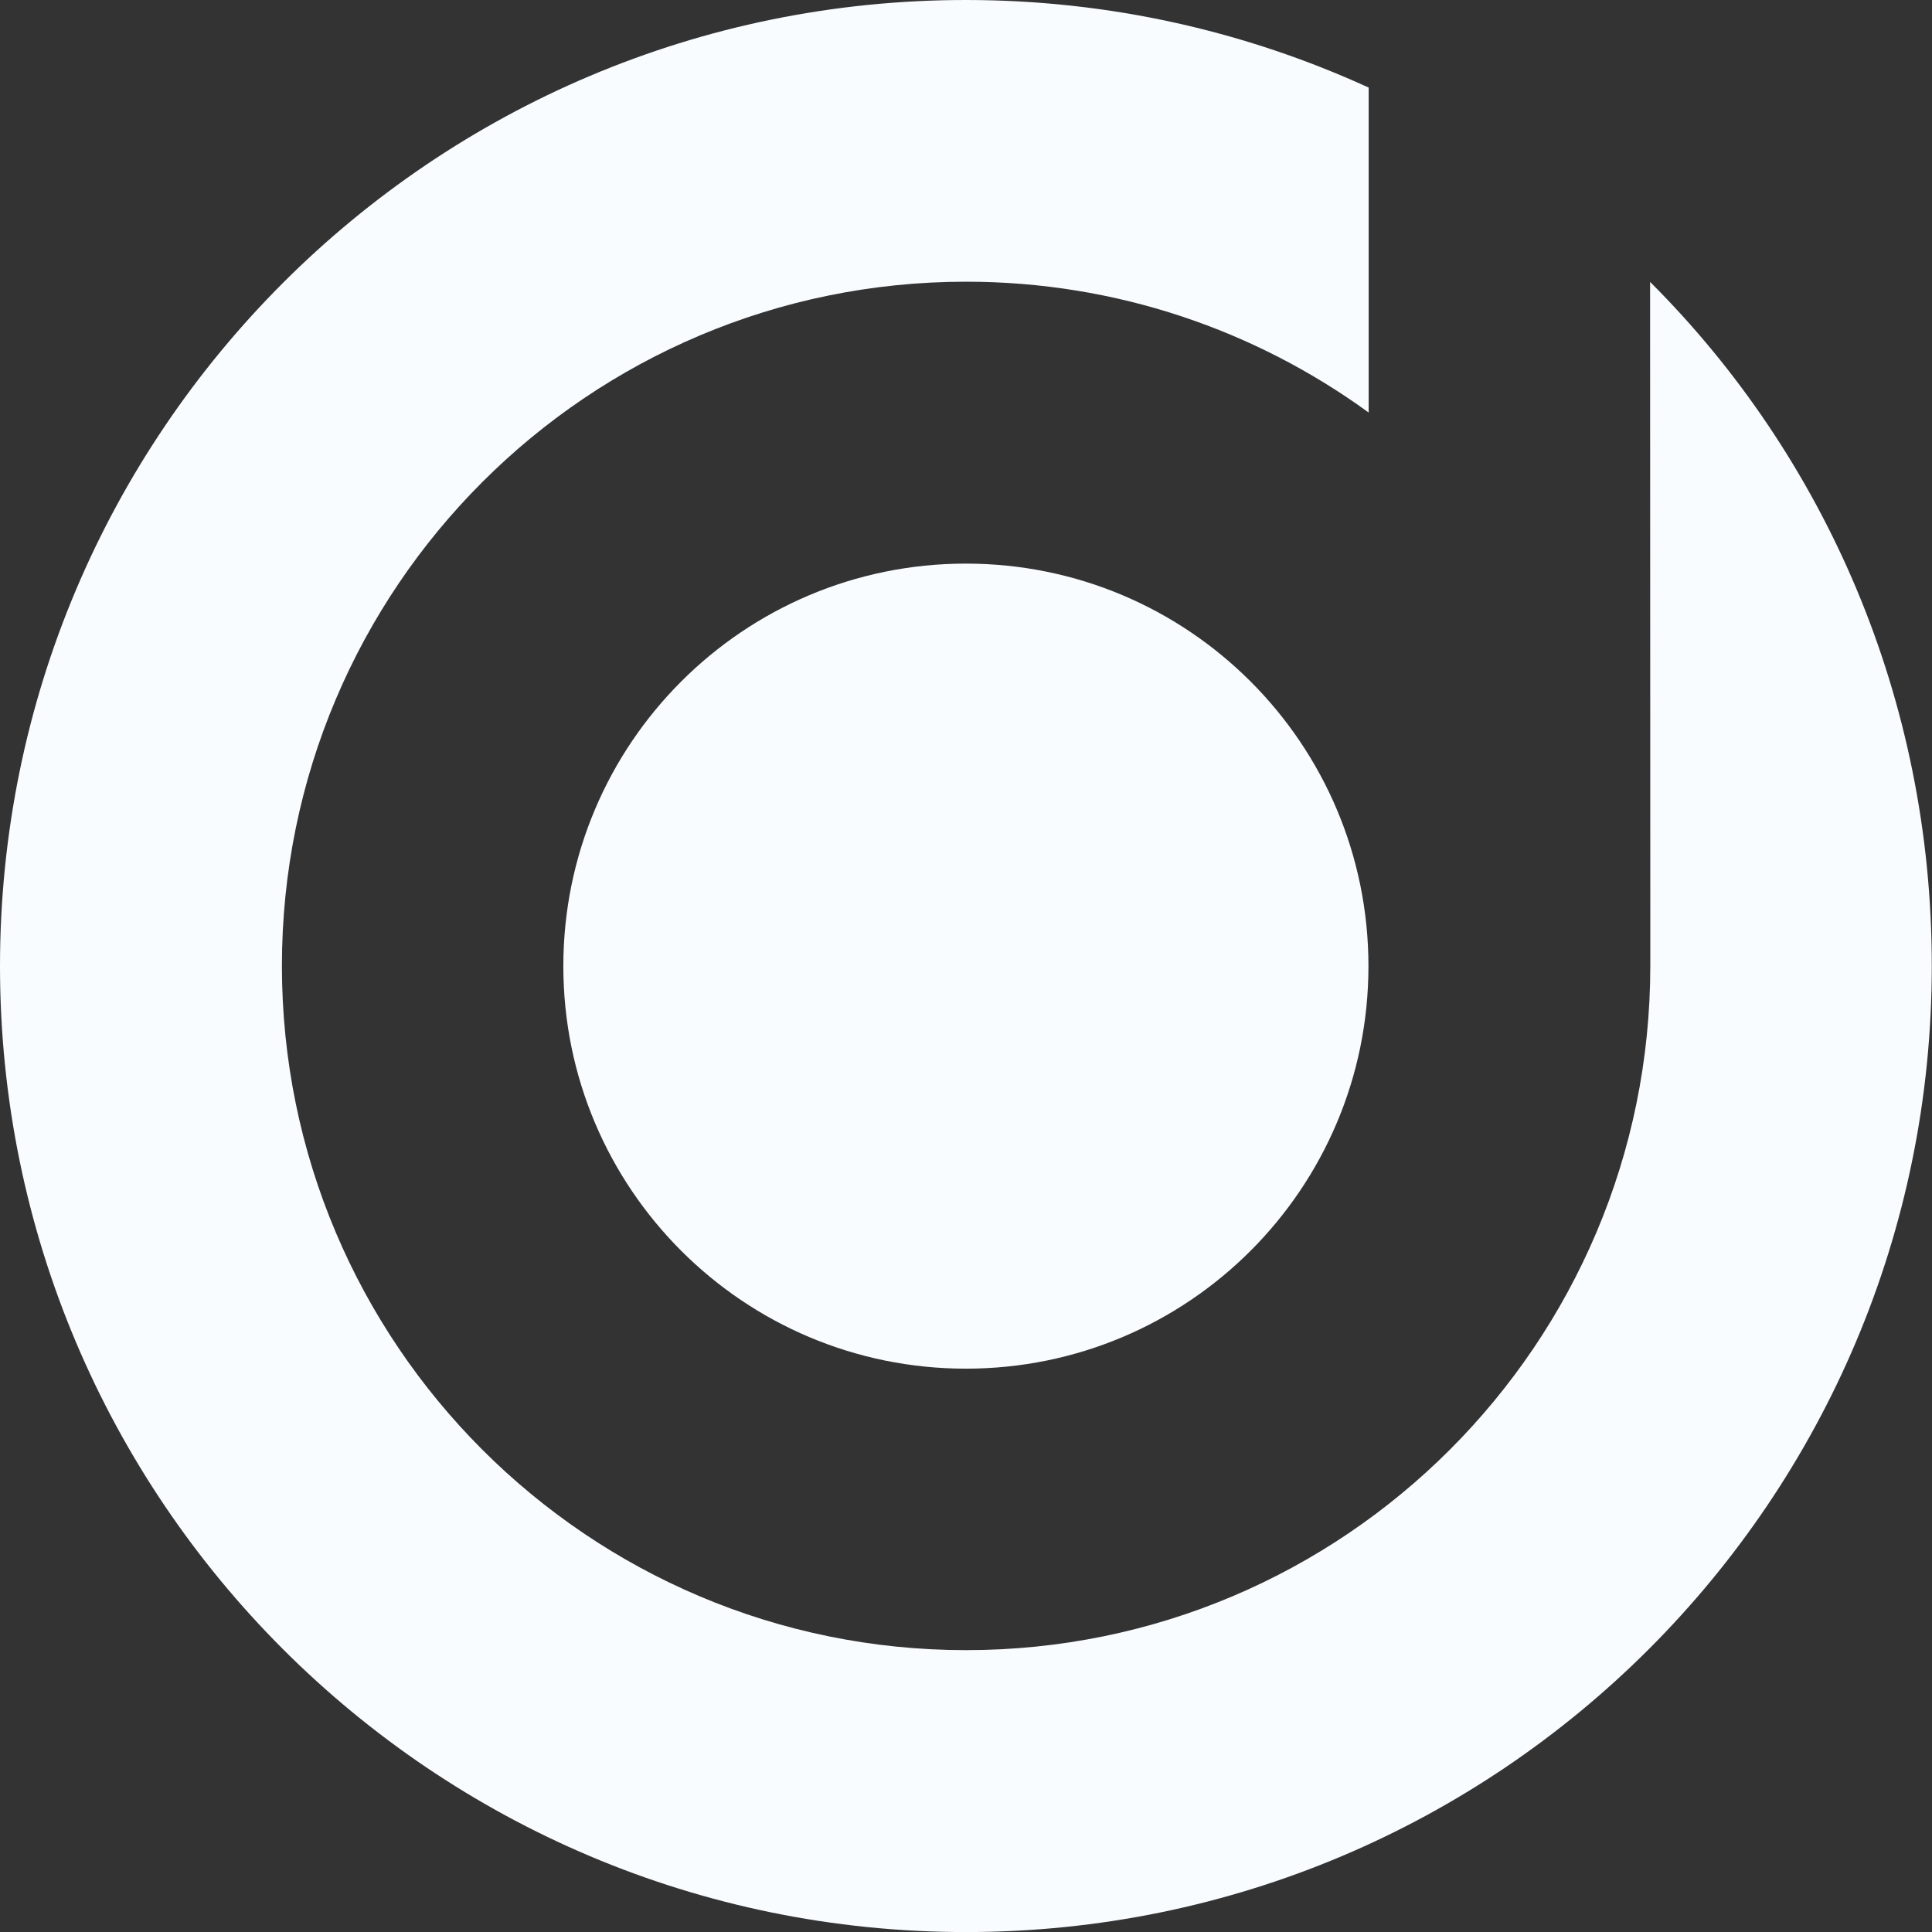 <svg width="36" height="36" viewBox="0 0 36 36" fill="none" xmlns="http://www.w3.org/2000/svg">
<rect x="0" y="0" width="36" height="36" fill="#333333" stroke="none"/>
<path d="M30.747 5.253L30.751 17.134C30.751 17.867 30.751 17.708 30.751 17.998C30.751 25.038 25.041 30.748 18.002 30.748C10.962 30.748 5.253 25.038 5.253 17.998C5.253 10.955 10.962 5.249 18.002 5.249C20.805 5.249 23.398 6.156 25.503 7.687V1.632C23.216 0.586 20.677 0 17.998 0C8.059 0 0 8.059 0 18.002C0 27.942 8.059 36.001 17.998 36.001C27.937 36.001 35.996 27.942 35.996 18.002C36 13.025 34.008 8.509 30.747 5.253Z" fill="#F9FCFF"/>
<path d="M17.998 10.502C13.854 10.502 10.497 13.859 10.497 18.003C10.497 22.146 13.854 25.503 17.998 25.503C22.142 25.503 25.499 22.146 25.499 18.003C25.499 13.859 22.142 10.502 17.998 10.502Z" fill="#F9FCFF"/>
</svg>

